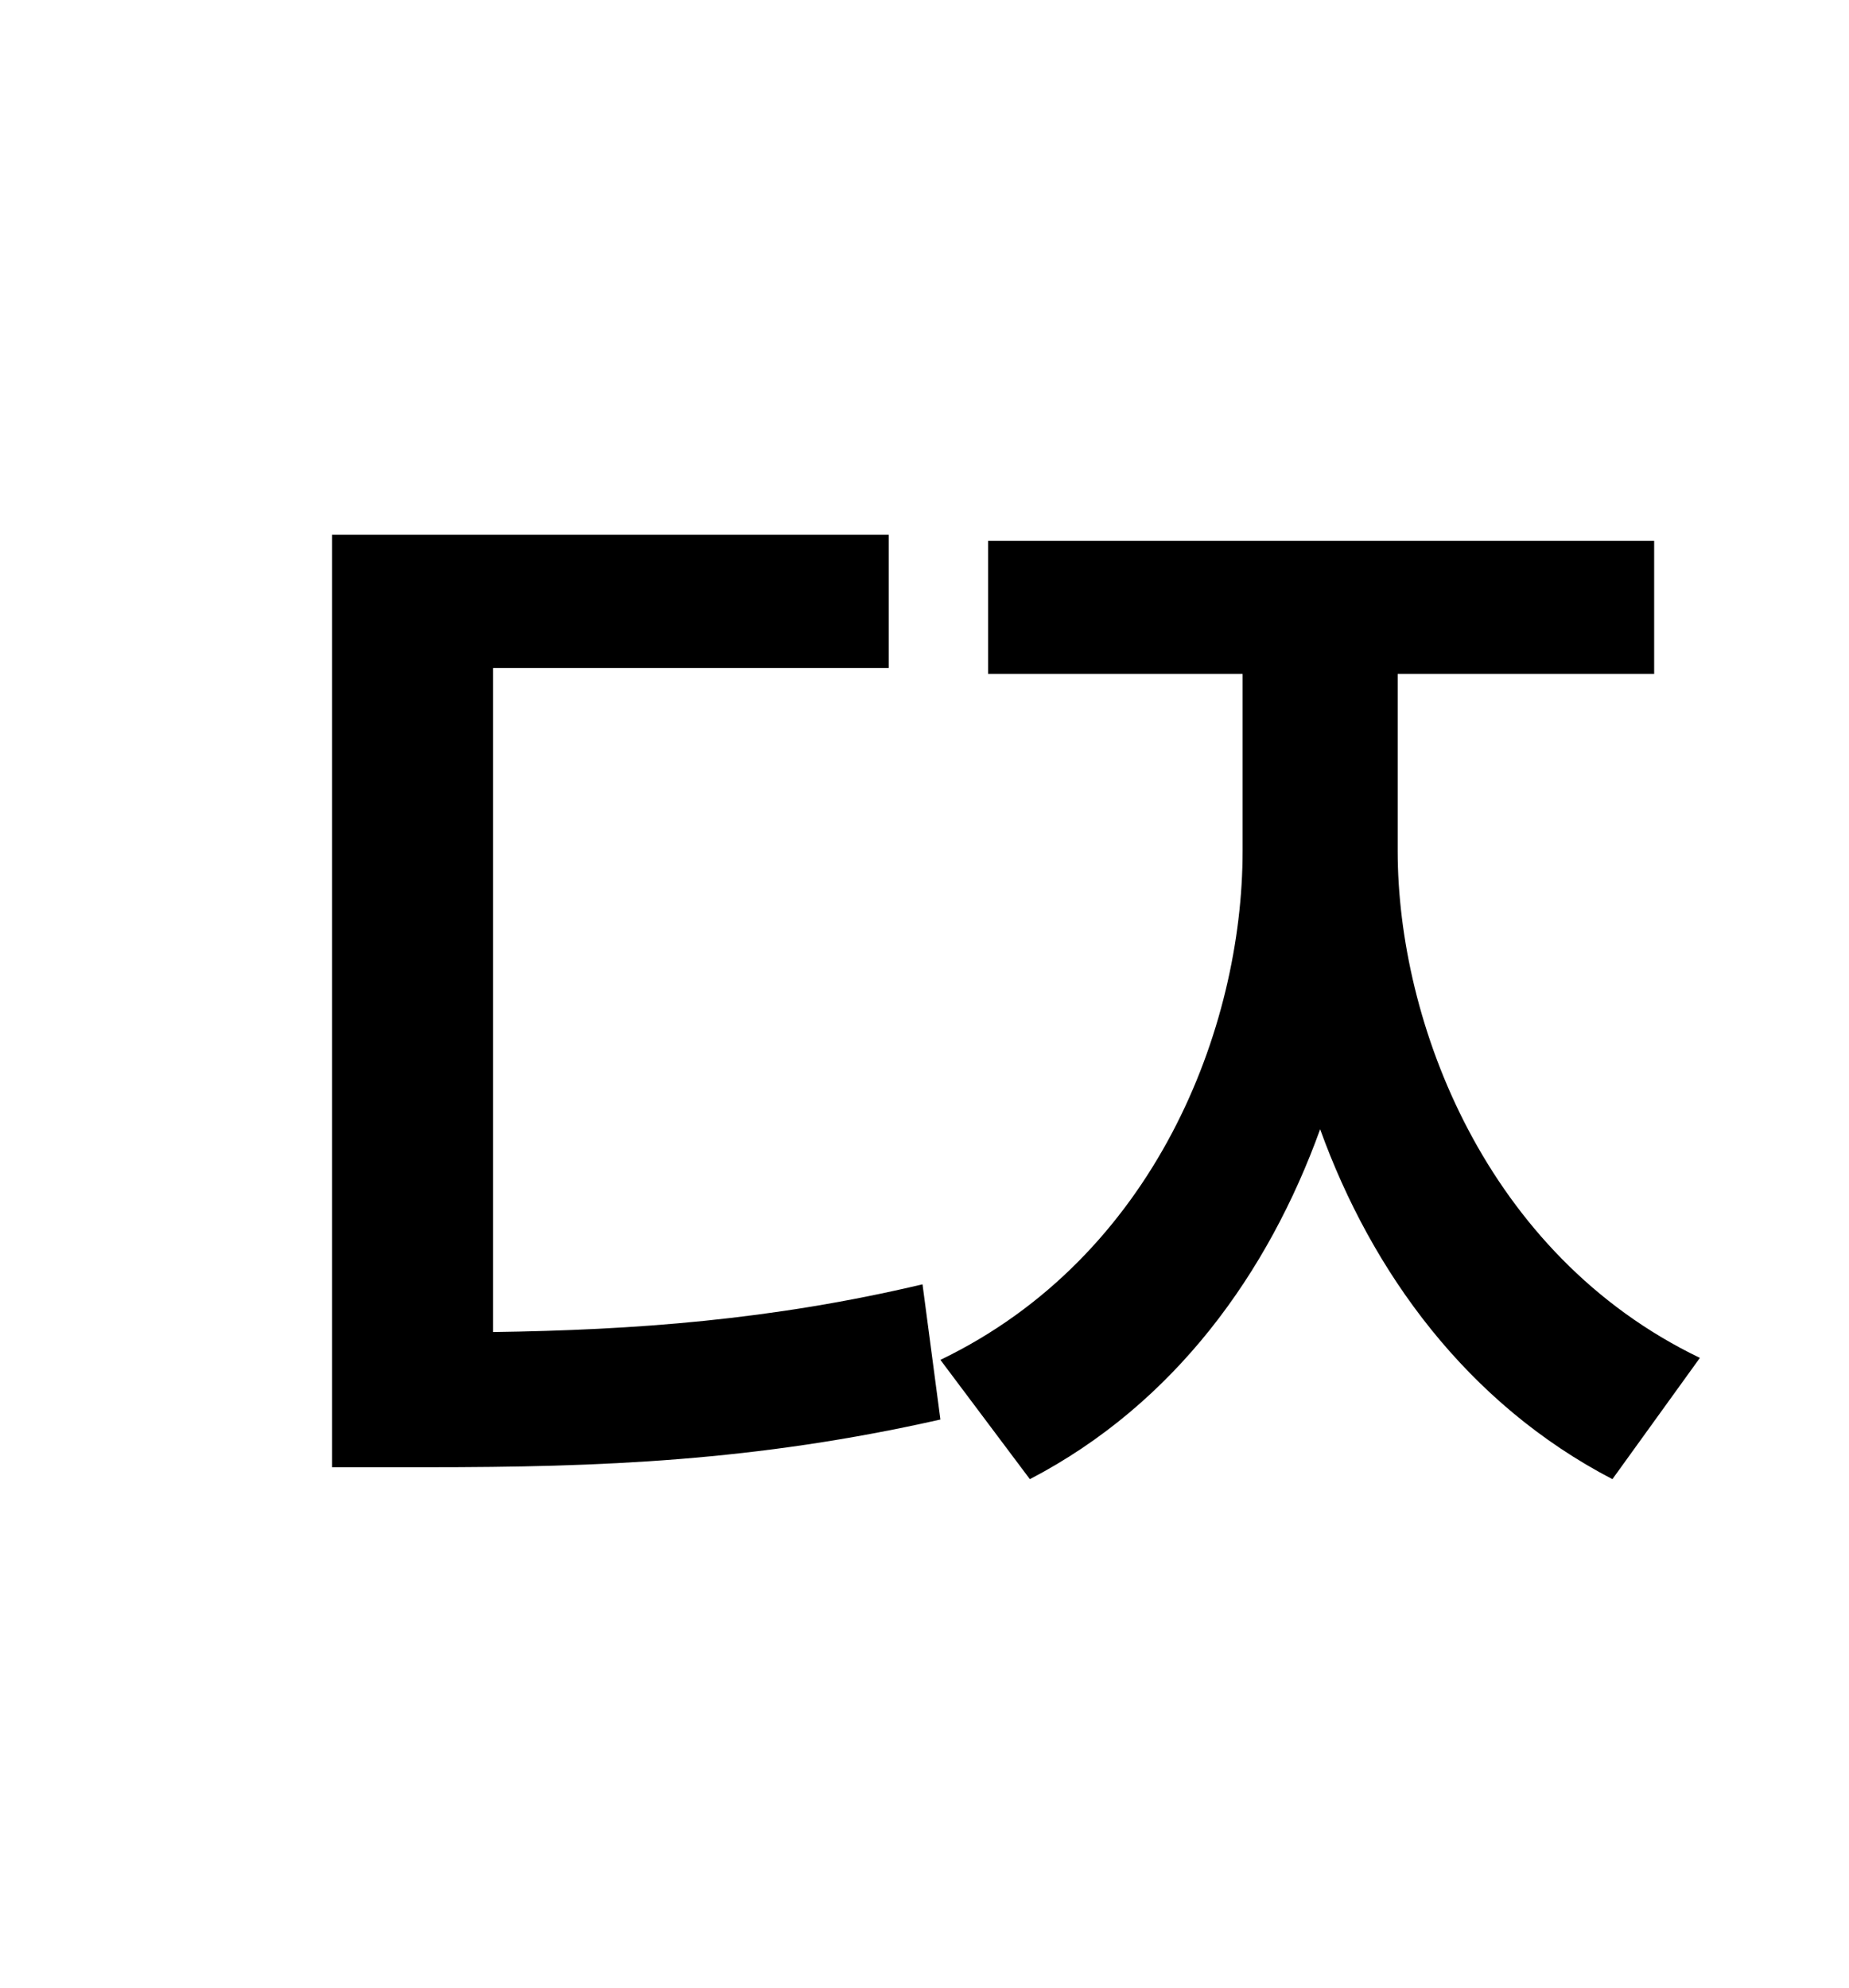 <?xml version="1.0" standalone="no"?>
<!DOCTYPE svg PUBLIC "-//W3C//DTD SVG 1.1//EN" "http://www.w3.org/Graphics/SVG/1.1/DTD/svg11.dtd" >
<svg xmlns="http://www.w3.org/2000/svg" xmlns:xlink="http://www.w3.org/1999/xlink" version="1.1" viewBox="-10 0 930 1000">
   <path fill="currentColor"
d="M238 336v334c71 -1 140 -6 216 -24l9 68c-93 21 -171 24 -258 24h-48v-469h280v67h-199zM693 339v89c0 86 44 203 152 255l-44 61c-73 -38 -121 -104 -147 -176c-26 72 -73 138 -146 176l-45 -60c108 -52 152 -167 152 -256v-89h-128v-67h335v67h-129z" />
</svg>
